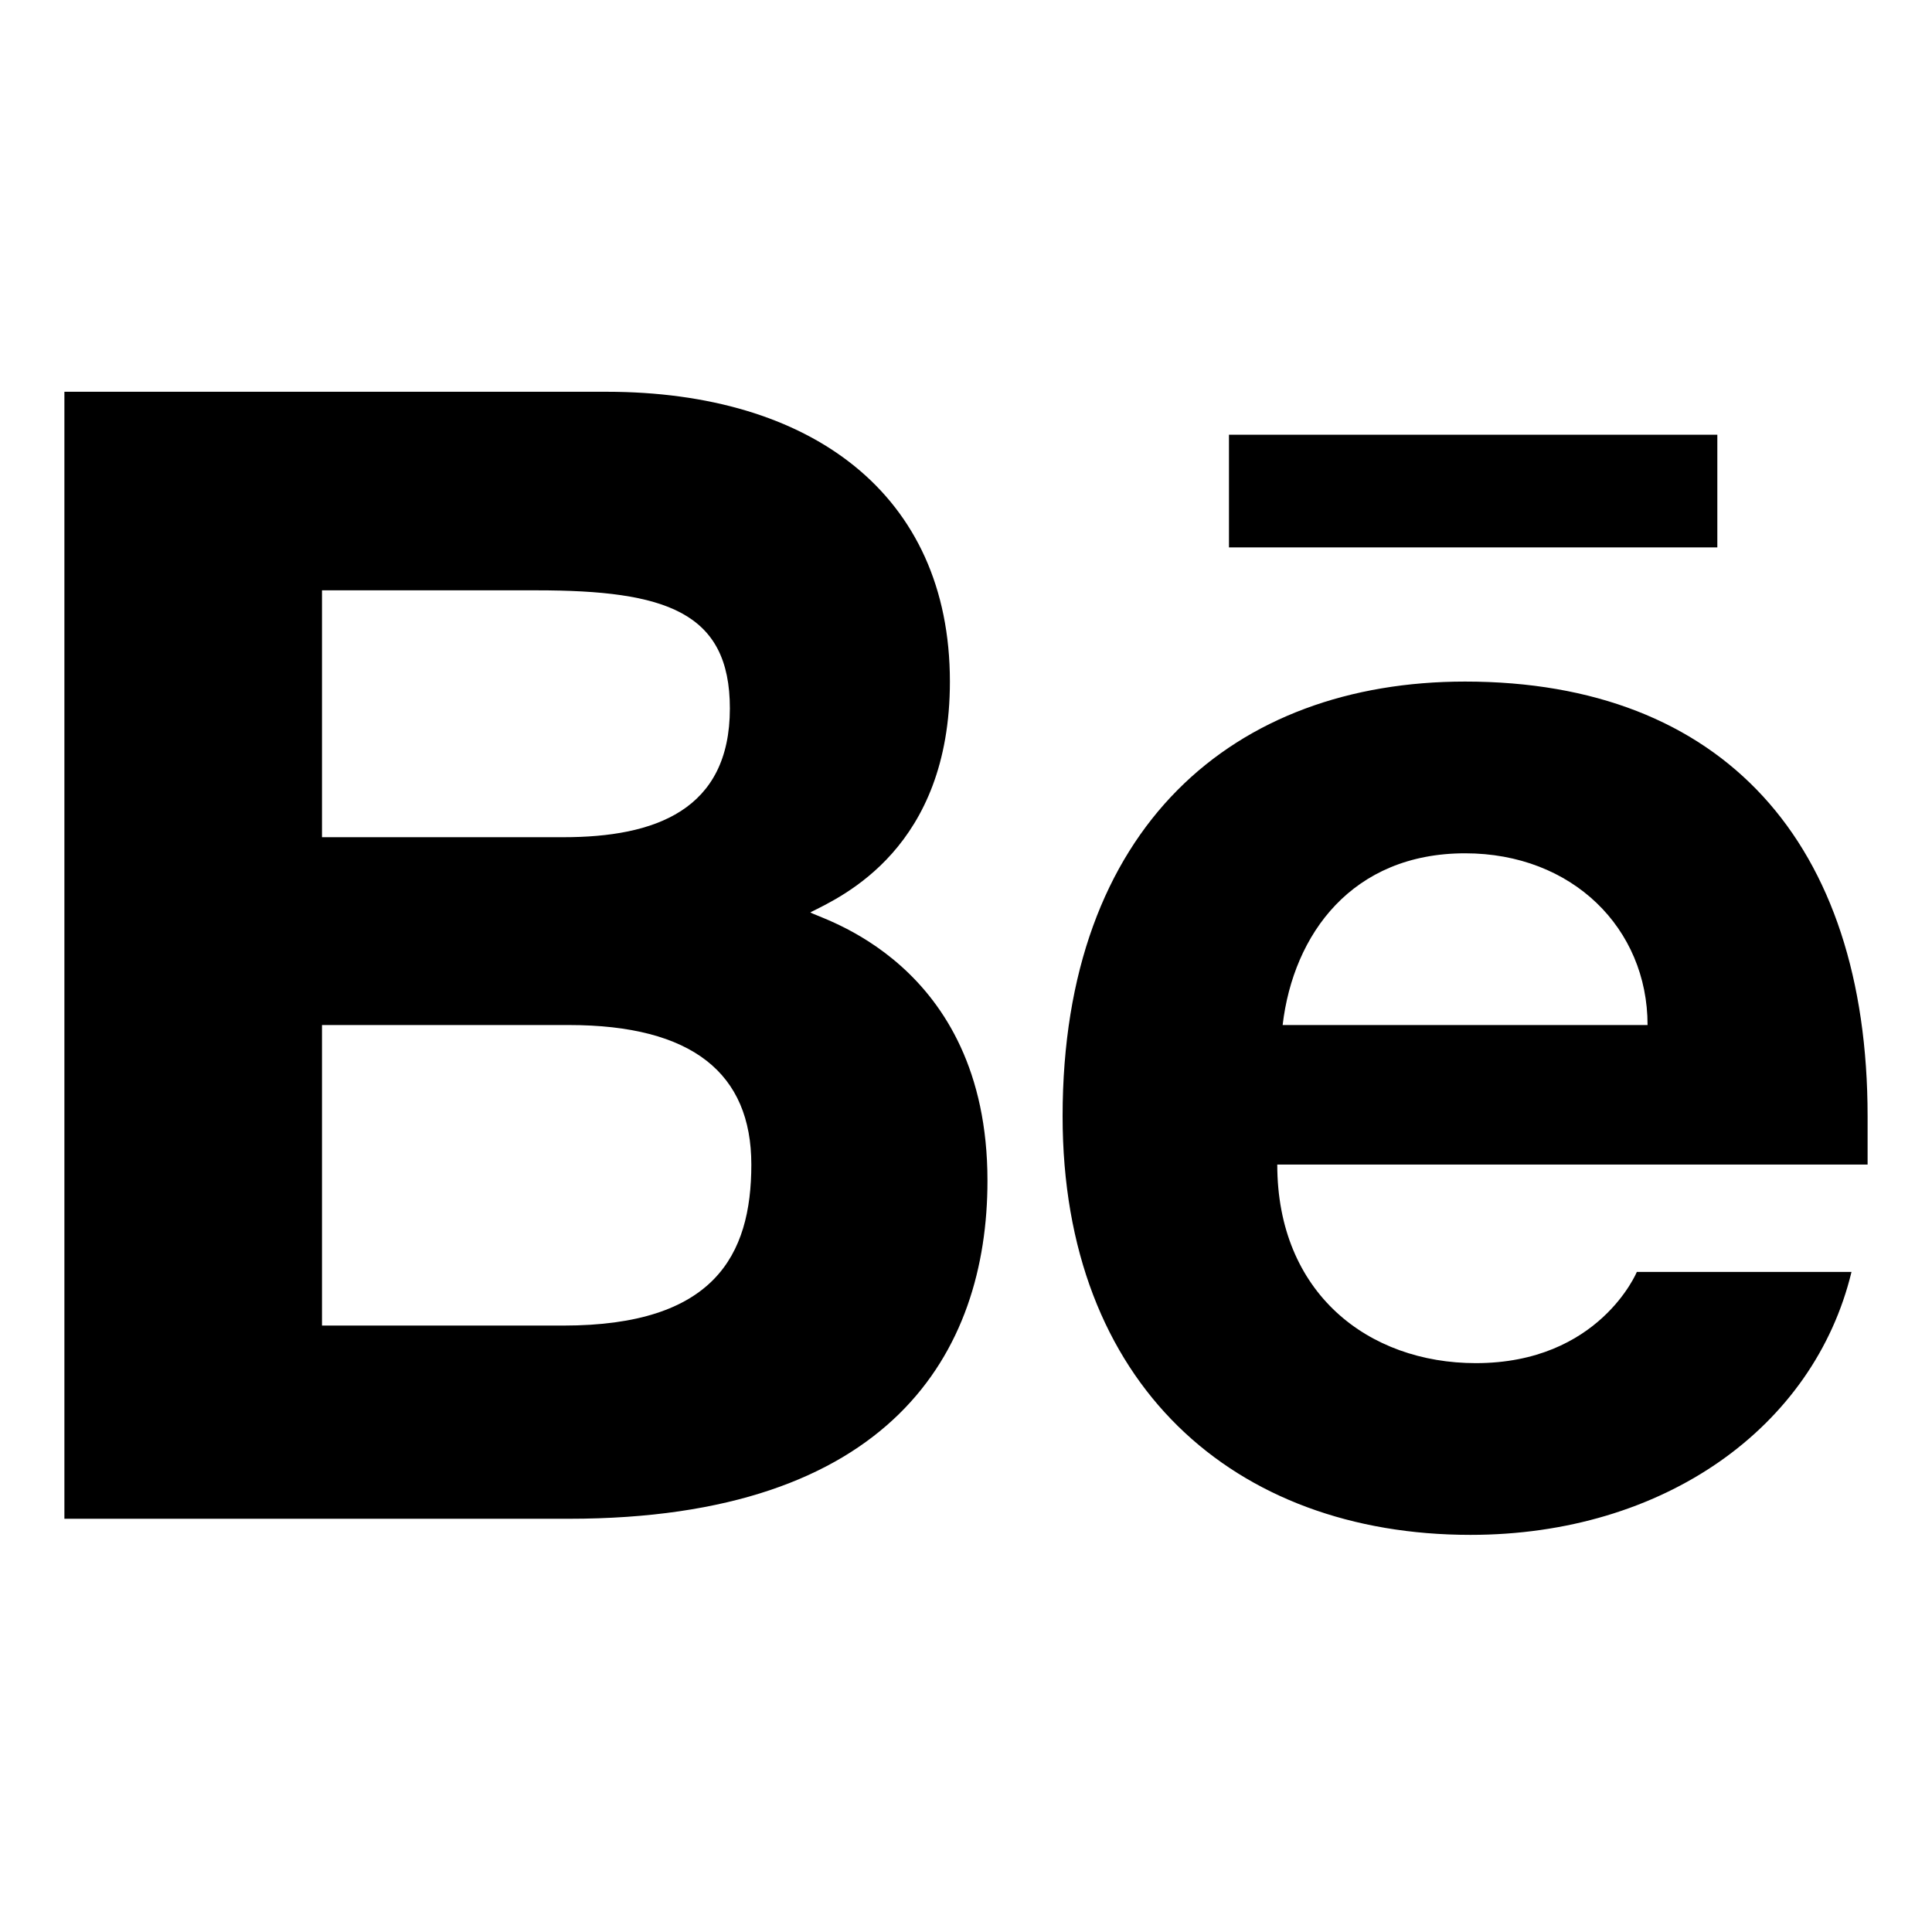 <?xml version="1.0" encoding="utf-8"?>
<!-- Generator: Adobe Illustrator 18.0.0, SVG Export Plug-In . SVG Version: 6.00 Build 0)  -->
<!DOCTYPE svg PUBLIC "-//W3C//DTD SVG 1.1//EN" "http://www.w3.org/Graphics/SVG/1.1/DTD/svg11.dtd">
<svg version="1.1" id="Layer_1" xmlns="http://www.w3.org/2000/svg" xmlns:xlink="http://www.w3.org/1999/xlink" x="0px" y="0px"
	 viewBox="0 0 36 36" enable-background="new 0 0 36 36" xml:space="preserve">
<path d="M18.4,22c0,3.2-1.8,6.3-7.8,6.3c-4.7,0-9.4,0-9.4,0v-21c0,0,6.3,0,10.1,0c3.8,0,6.4,1.9,6.4,5.4c0,3.1-2,4-2.6,4.3
	C15.2,17.1,18.4,17.9,18.4,22z M6,15.6h4.5c1.7,0,3.1-0.5,3.1-2.4c0-1.8-1.2-2.2-3.6-2.2H6V15.6z M14,21.7c0-1.7-1.1-2.6-3.4-2.6H6
	v5.6h4.5C13.3,24.7,14,23.4,14,21.7z M34.8,21.7H23.8c0,2.4,1.7,3.7,3.7,3.7c2.3,0,3-1.7,3-1.7h4c-0.7,2.9-3.5,4.9-7.1,4.9
	c-4.4,0-7.6-2.8-7.6-7.8c0-5.4,3.2-8.1,7.5-8.1c4.8,0,7.5,3,7.5,8.1V21.7z M32,8.1h-9.1v2.1H32V8.1z M30.7,19.1
	c0-1.8-1.4-3.2-3.4-3.2c-2.1,0-3.2,1.5-3.4,3.2H30.7z"/>
</svg>
